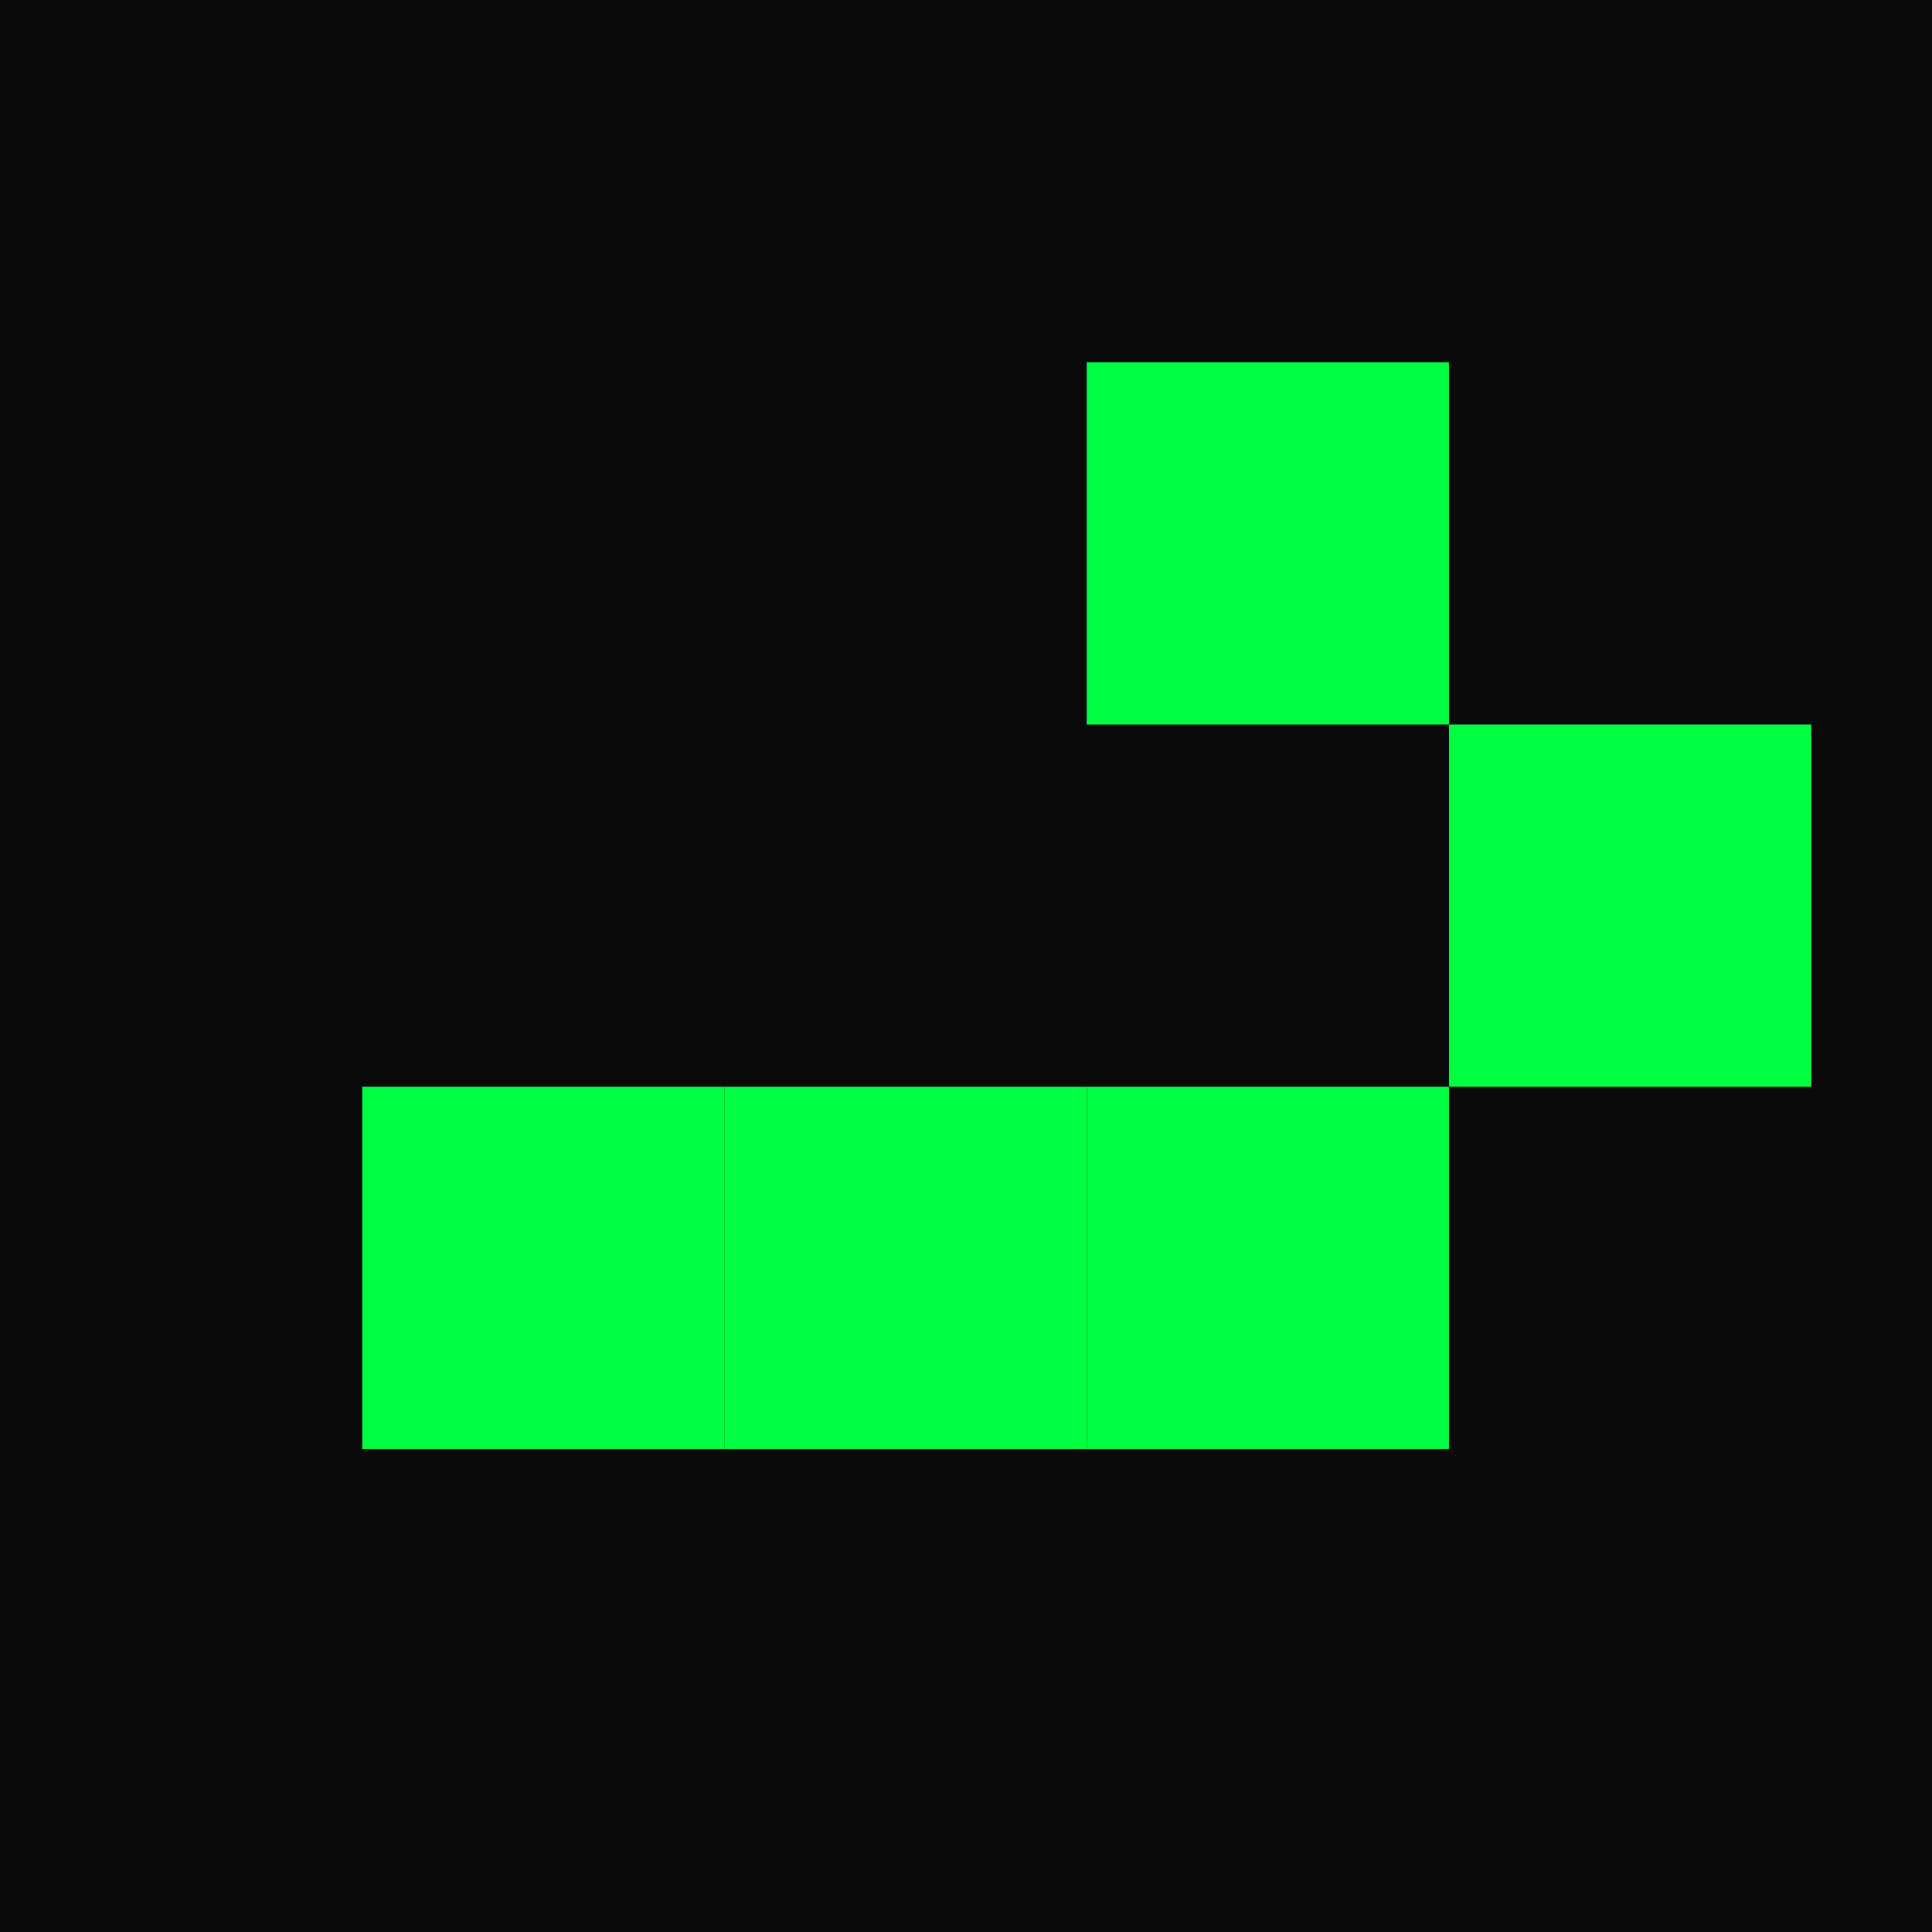 <svg xmlns="http://www.w3.org/2000/svg" viewBox="0 0 32 32">
  <rect width="32" height="32" fill="#0a0a0a"/>
  <g fill="#00ff41">
    <!-- Glider pattern from Conway's Game of Life -->
    <rect x="18" y="6" width="6" height="6"/>
    <rect x="24" y="12" width="6" height="6"/>
    <rect x="6" y="18" width="6" height="6"/>
    <rect x="12" y="18" width="6" height="6"/>
    <rect x="18" y="18" width="6" height="6"/>
  </g>
</svg>